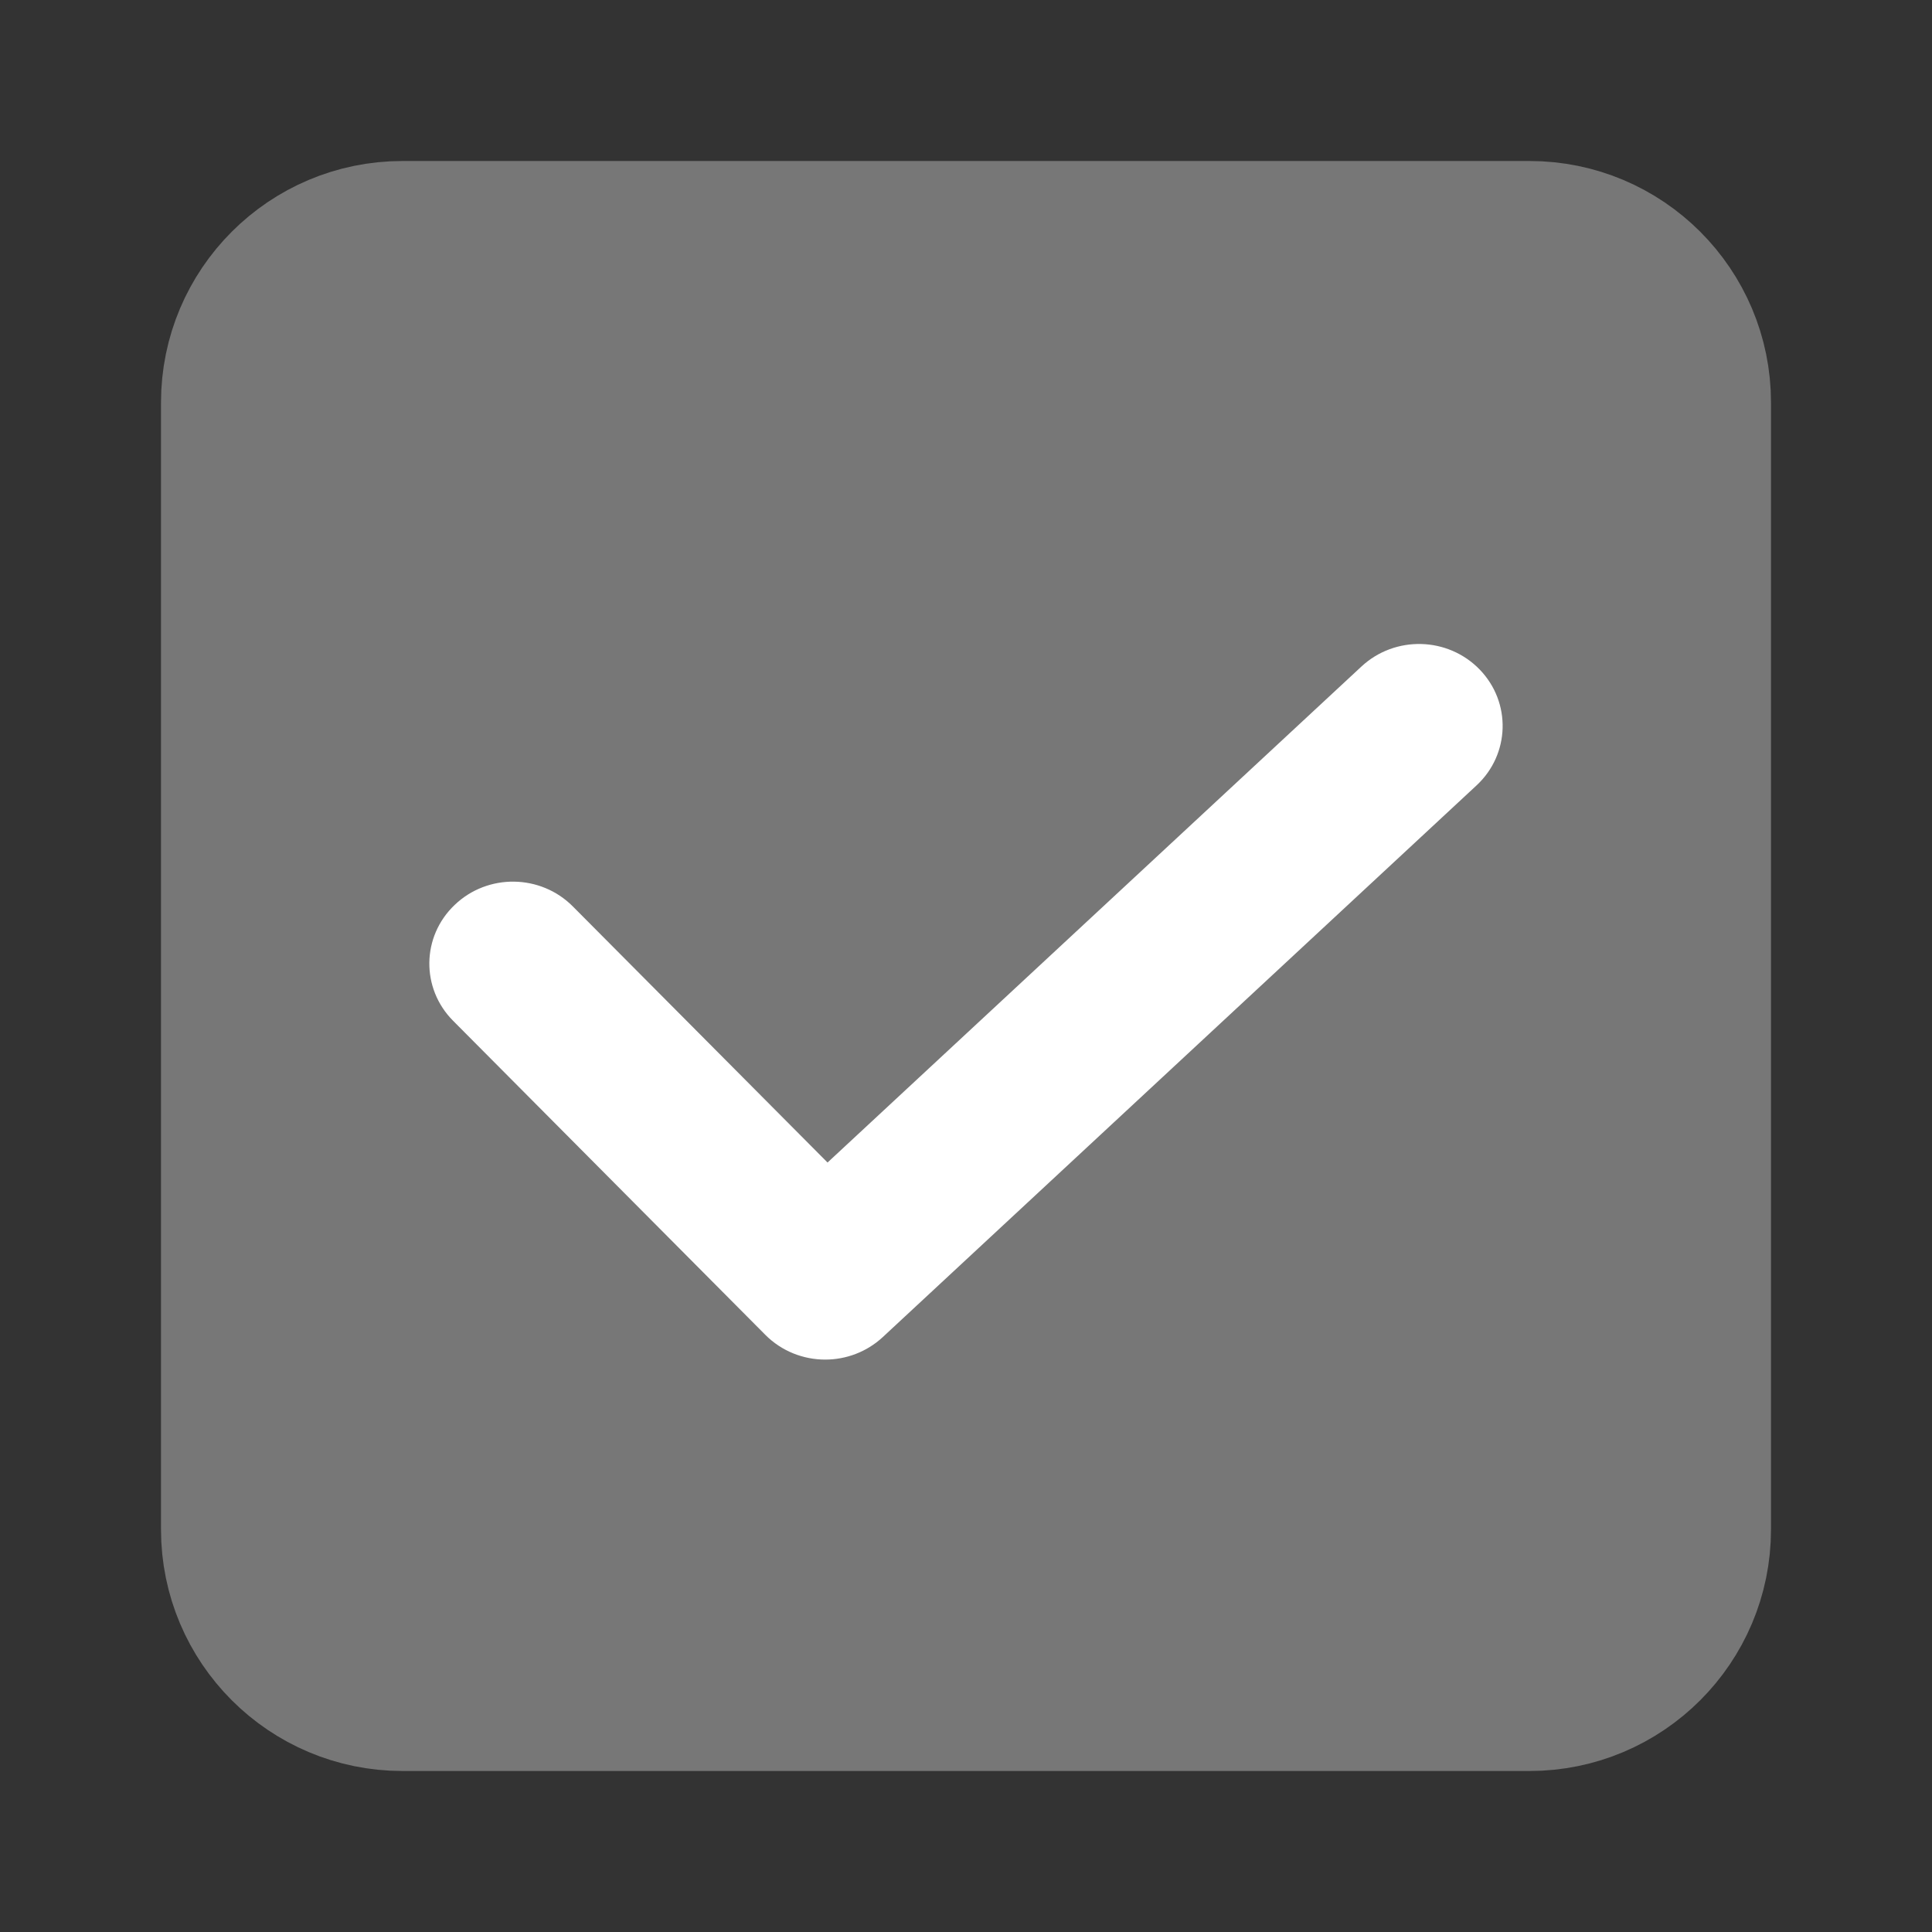 <svg width="18" height="18" viewBox="0 0 18 18" fill="none" xmlns="http://www.w3.org/2000/svg">
<rect x="0" y="0" width="18" height="18" fill="#333333" stroke="none"/>
<path d="M14.25 2.25H3.75C2.922 2.25 2.25 2.922 2.25 3.75V14.25C2.25 15.078 2.922 15.75 3.75 15.75H14.25C15.078 15.75 15.75 15.078 15.75 14.25V3.75C15.75 2.922 15.078 2.25 14.25 2.25Z" fill="#777777" stroke="#777777" stroke-width="1.5" stroke-linecap="round" stroke-linejoin="round"/>
<path d="M13.786 6.238C13.49 5.932 12.997 5.919 12.684 6.21L7.71 10.831L5.337 8.445C5.037 8.143 4.544 8.136 4.236 8.431C3.927 8.725 3.921 9.208 4.221 9.51L7.13 12.436C7.282 12.589 7.485 12.667 7.688 12.667C7.881 12.667 8.074 12.597 8.225 12.457L13.757 7.317C14.069 7.027 14.082 6.544 13.786 6.238Z" fill="white"/>
</svg>
